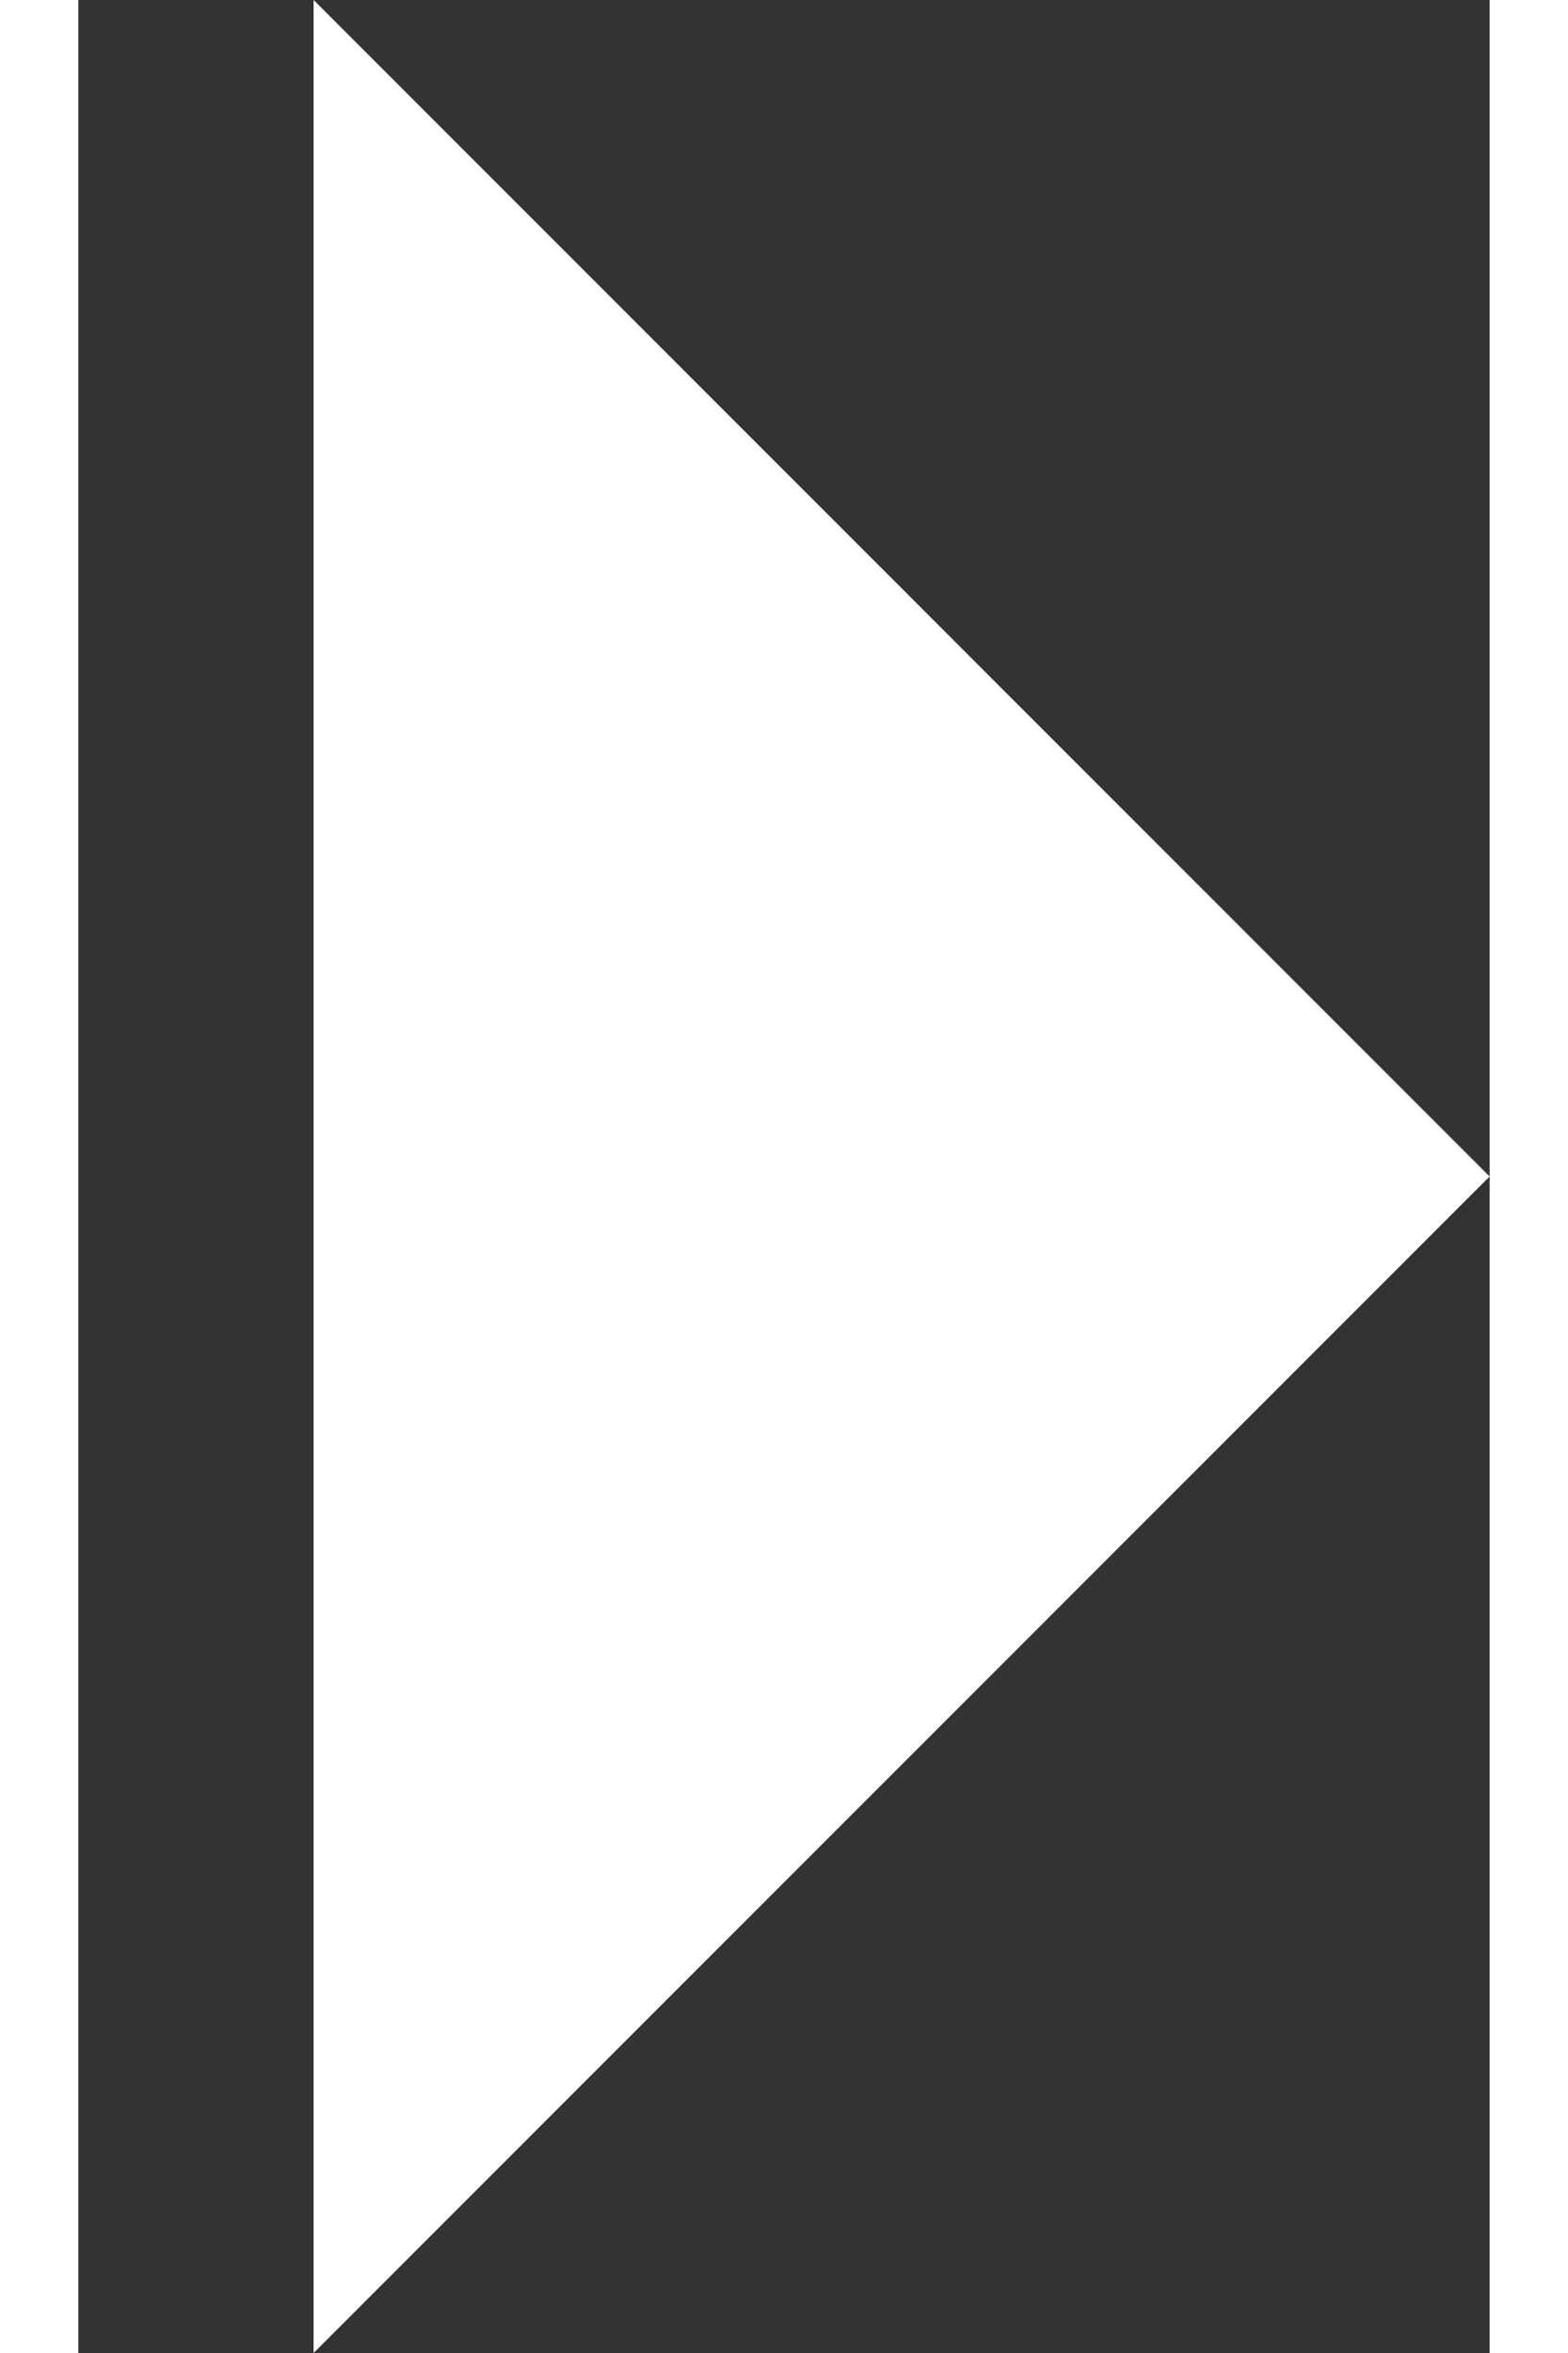 <svg width="10" height="15" viewBox="-1 0 6 10" fill="none" xmlns="http://www.w3.org/2000/svg">
<rect x="-1" y="0" width="6" height="10" fill="#333333" stroke="none"/>
<path d="M0 10L5 5L0 0V10Z" fill="white"/>
</svg>
